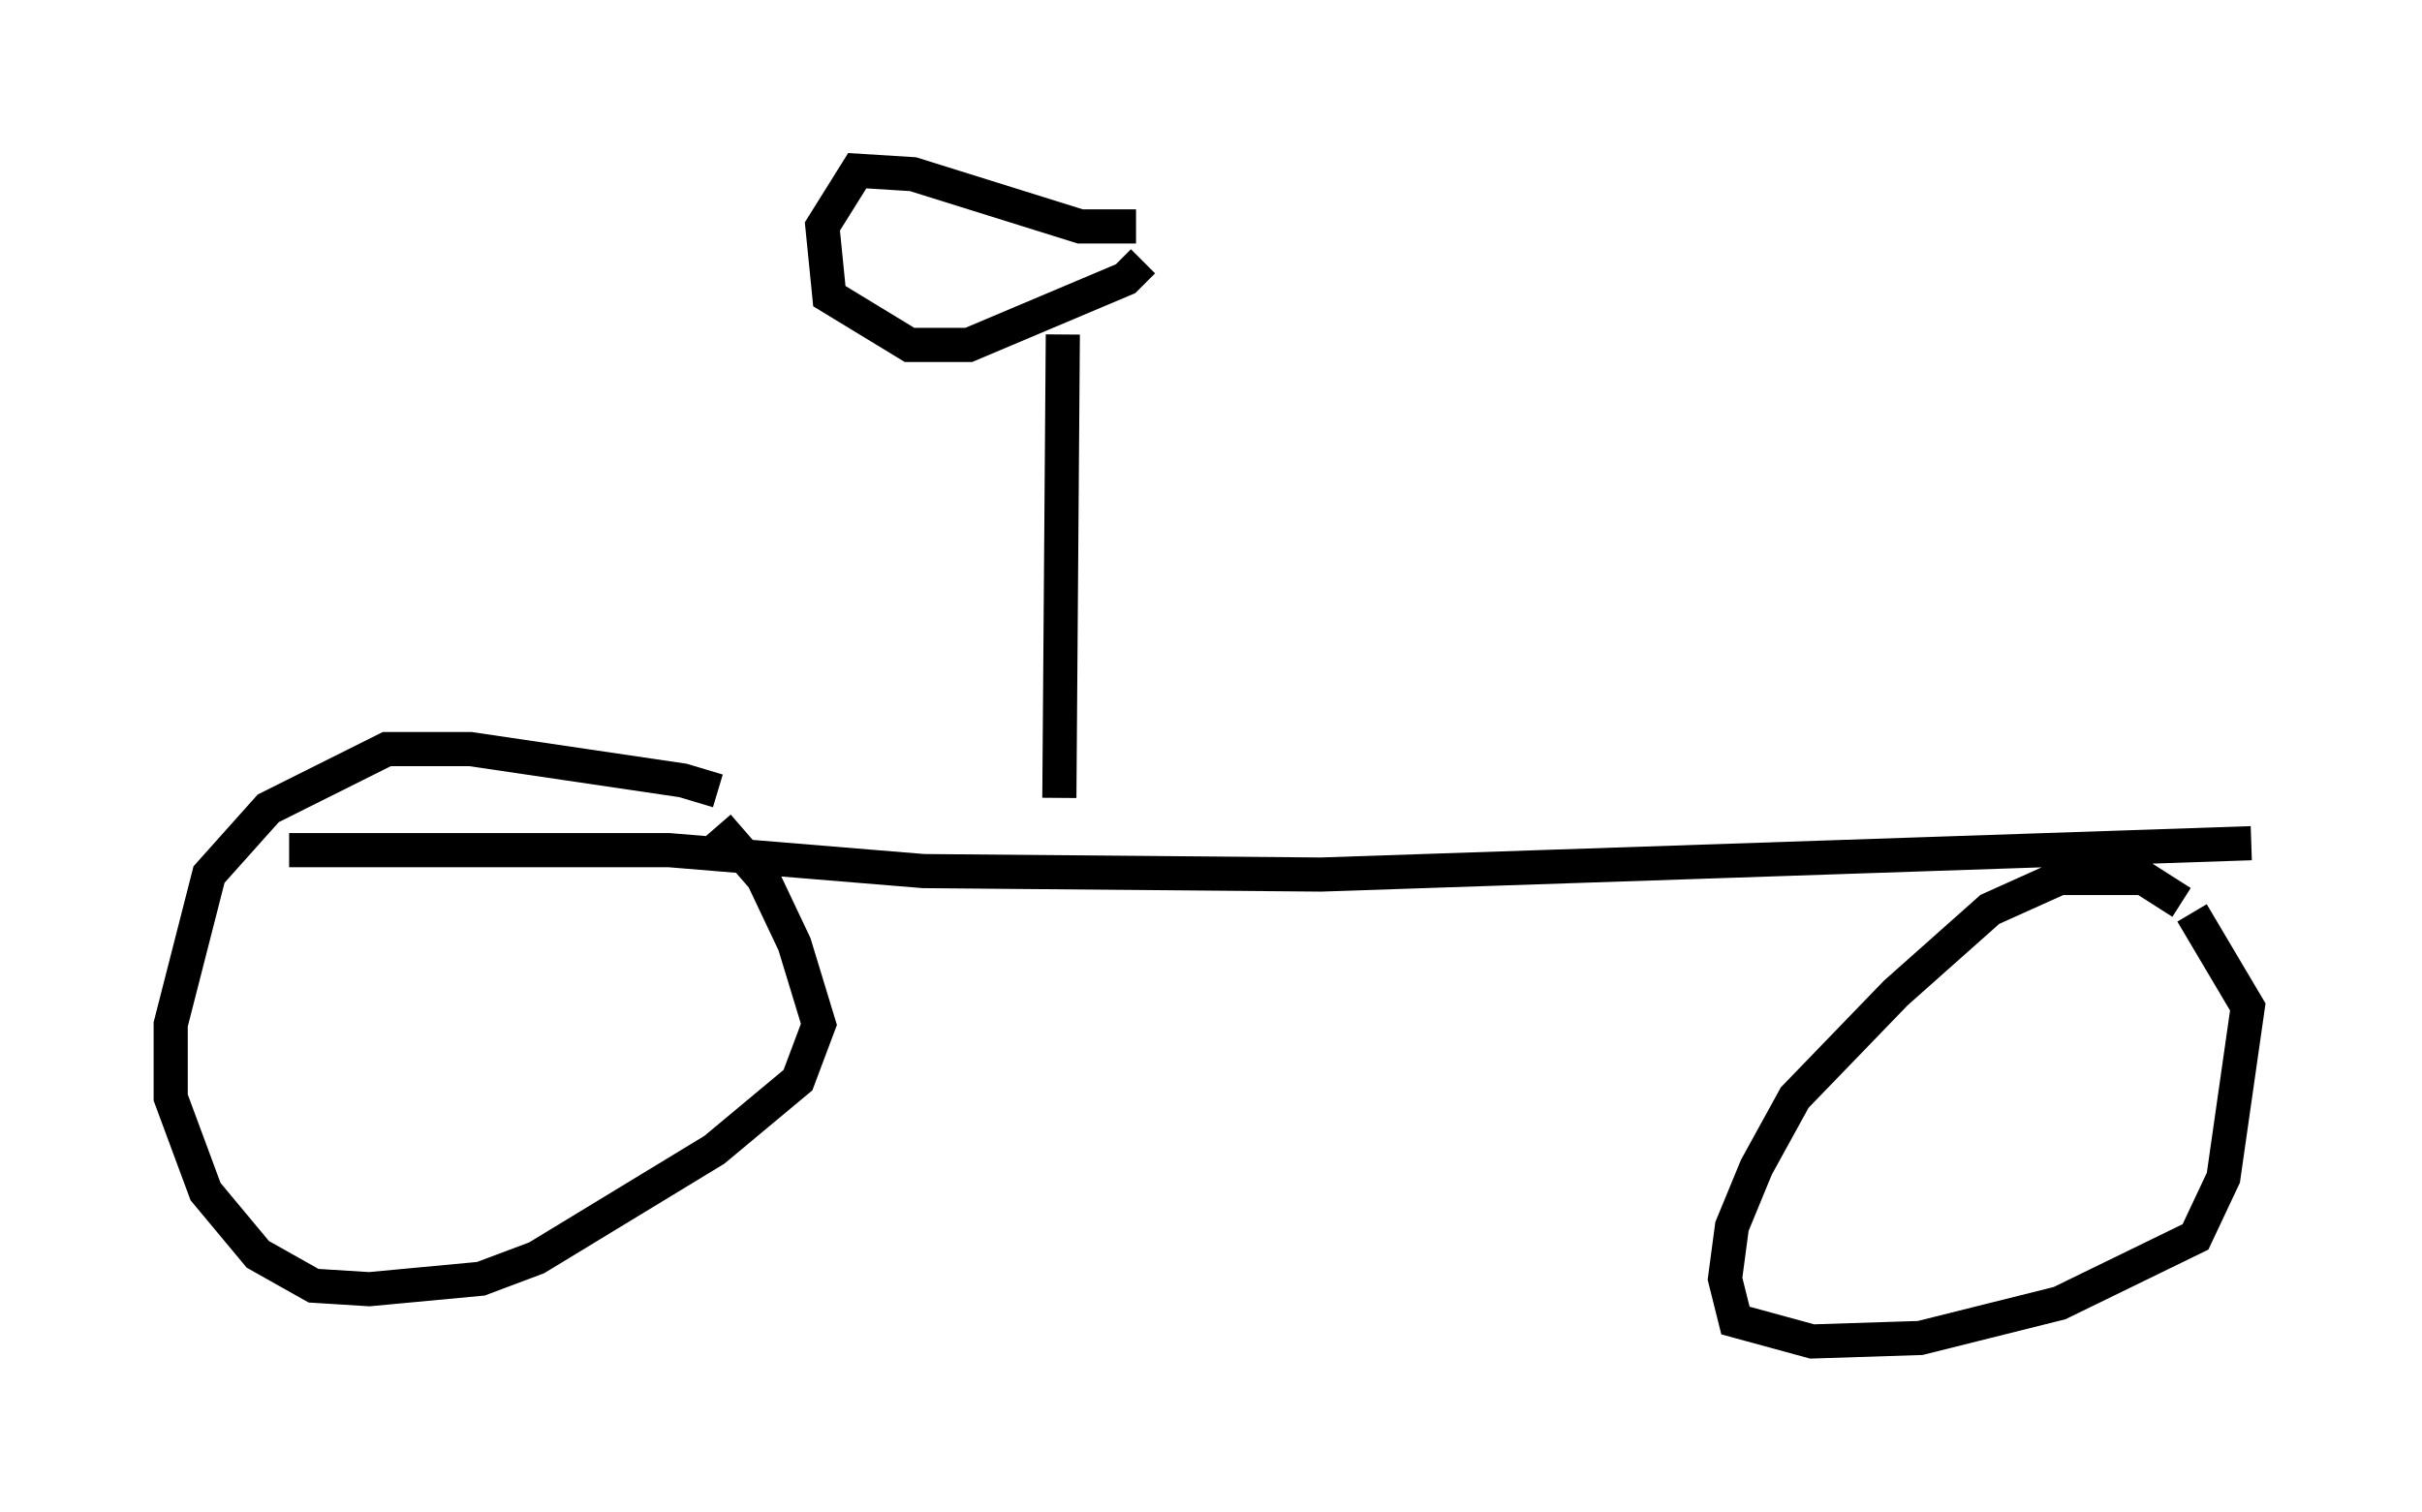 <?xml version="1.0" encoding="utf-8" ?>
<svg baseProfile="full" height="44.3" version="1.1" width="70.944" xmlns="http://www.w3.org/2000/svg" xmlns:ev="http://www.w3.org/2001/xml-events" xmlns:xlink="http://www.w3.org/1999/xlink"><defs /><rect fill="white" height="44.3" width="70.944" x="0" y="0" /><path d="M22.252, 24.09 m-1.225, -0.919 l-1.021, -0.306 -6.227, -0.919 l-2.45, 0.0 -3.471, 1.735 l-1.735, 1.94 -1.123, 4.39 l0.0, 2.144 1.021, 2.756 l1.531, 1.838 1.633, 0.919 l1.633, 0.102 3.267, -0.306 l1.633, -0.613 5.206, -3.165 l2.45, -2.042 0.613, -1.633 l-0.715, -2.348 -0.919, -1.94 l-1.327, -1.531 m42.875, 2.246 l-1.123, -0.715 -2.45, 0.0 l-2.042, 0.919 -2.756, 2.45 l-2.96, 3.063 -1.123, 2.042 l-0.715, 1.735 -0.204, 1.531 l0.306, 1.225 2.246, 0.613 l3.165, -0.102 4.083, -1.021 l3.981, -1.94 0.817, -1.735 l0.715, -5.002 -1.633, -2.756 m1.735, -2.042 l-27.257, 0.919 -11.638, -0.102 l-7.452, -0.613 -11.127, 0.0 m22.561, -1.531 l0.102, -13.577 m2.348, -2.144 l-0.51, 0.51 -4.594, 1.94 l-1.735, 0.0 -2.348, -1.429 l-0.204, -2.042 1.021, -1.633 l1.633, 0.102 4.9, 1.531 l1.633, 0.0 " fill="none" stroke="black" stroke-width="1" /></svg>